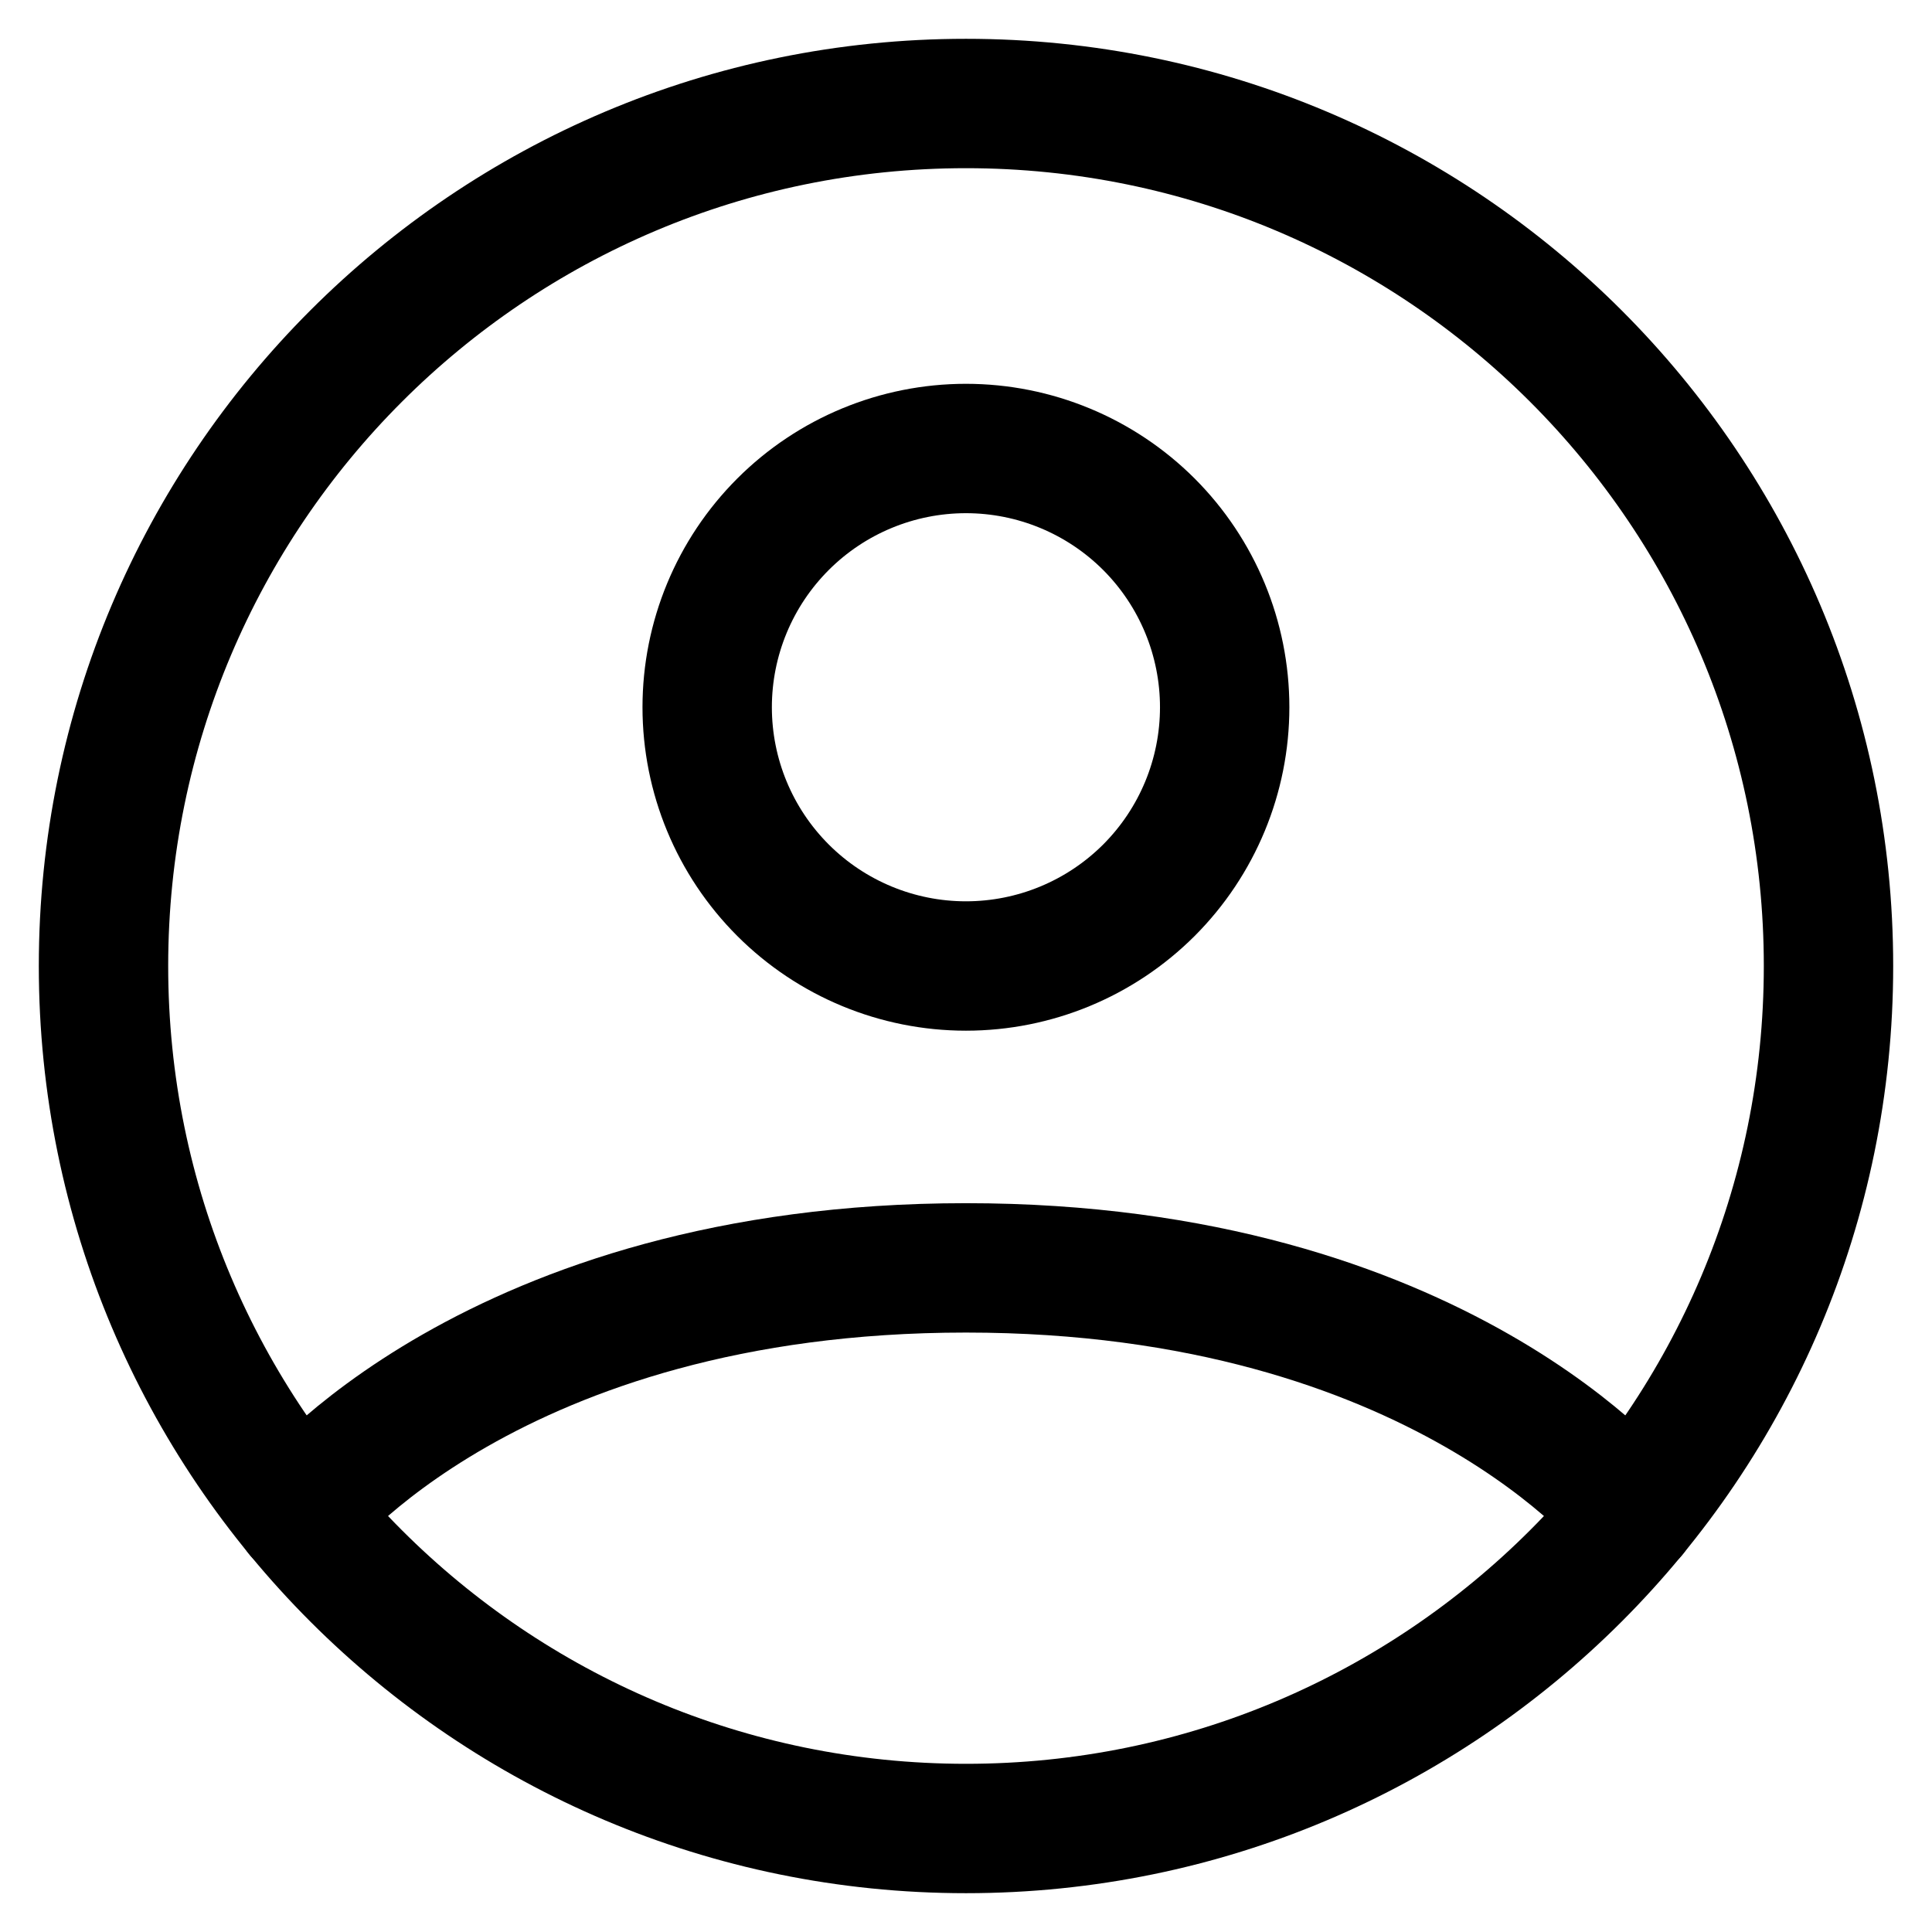 <svg width="28" height="28" viewBox="0 0 28 28" fill="none" xmlns="http://www.w3.org/2000/svg">
<path d="M14 1.5C7.096 1.5 1.5 7.096 1.5 14C1.5 20.904 7.096 26.5 14 26.5C20.904 26.5 26.5 20.904 26.5 14C26.5 7.096 20.904 1.5 14 1.5Z" stroke="current" stroke-width="1.875" stroke-linecap="round" stroke-linejoin="round"/>
<path d="M4.338 21.933C4.338 21.933 7.124 18.375 13.999 18.375C20.874 18.375 23.662 21.933 23.662 21.933M13.999 14C14.994 14 15.947 13.605 16.651 12.902C17.354 12.198 17.749 11.245 17.749 10.25C17.749 9.255 17.354 8.302 16.651 7.598C15.947 6.895 14.994 6.5 13.999 6.5C13.005 6.5 12.051 6.895 11.348 7.598C10.644 8.302 10.249 9.255 10.249 10.25C10.249 11.245 10.644 12.198 11.348 12.902C12.051 13.605 13.005 14 13.999 14V14Z" stroke="current" stroke-width="1.875" stroke-linecap="round" stroke-linejoin="round"/>
</svg>
